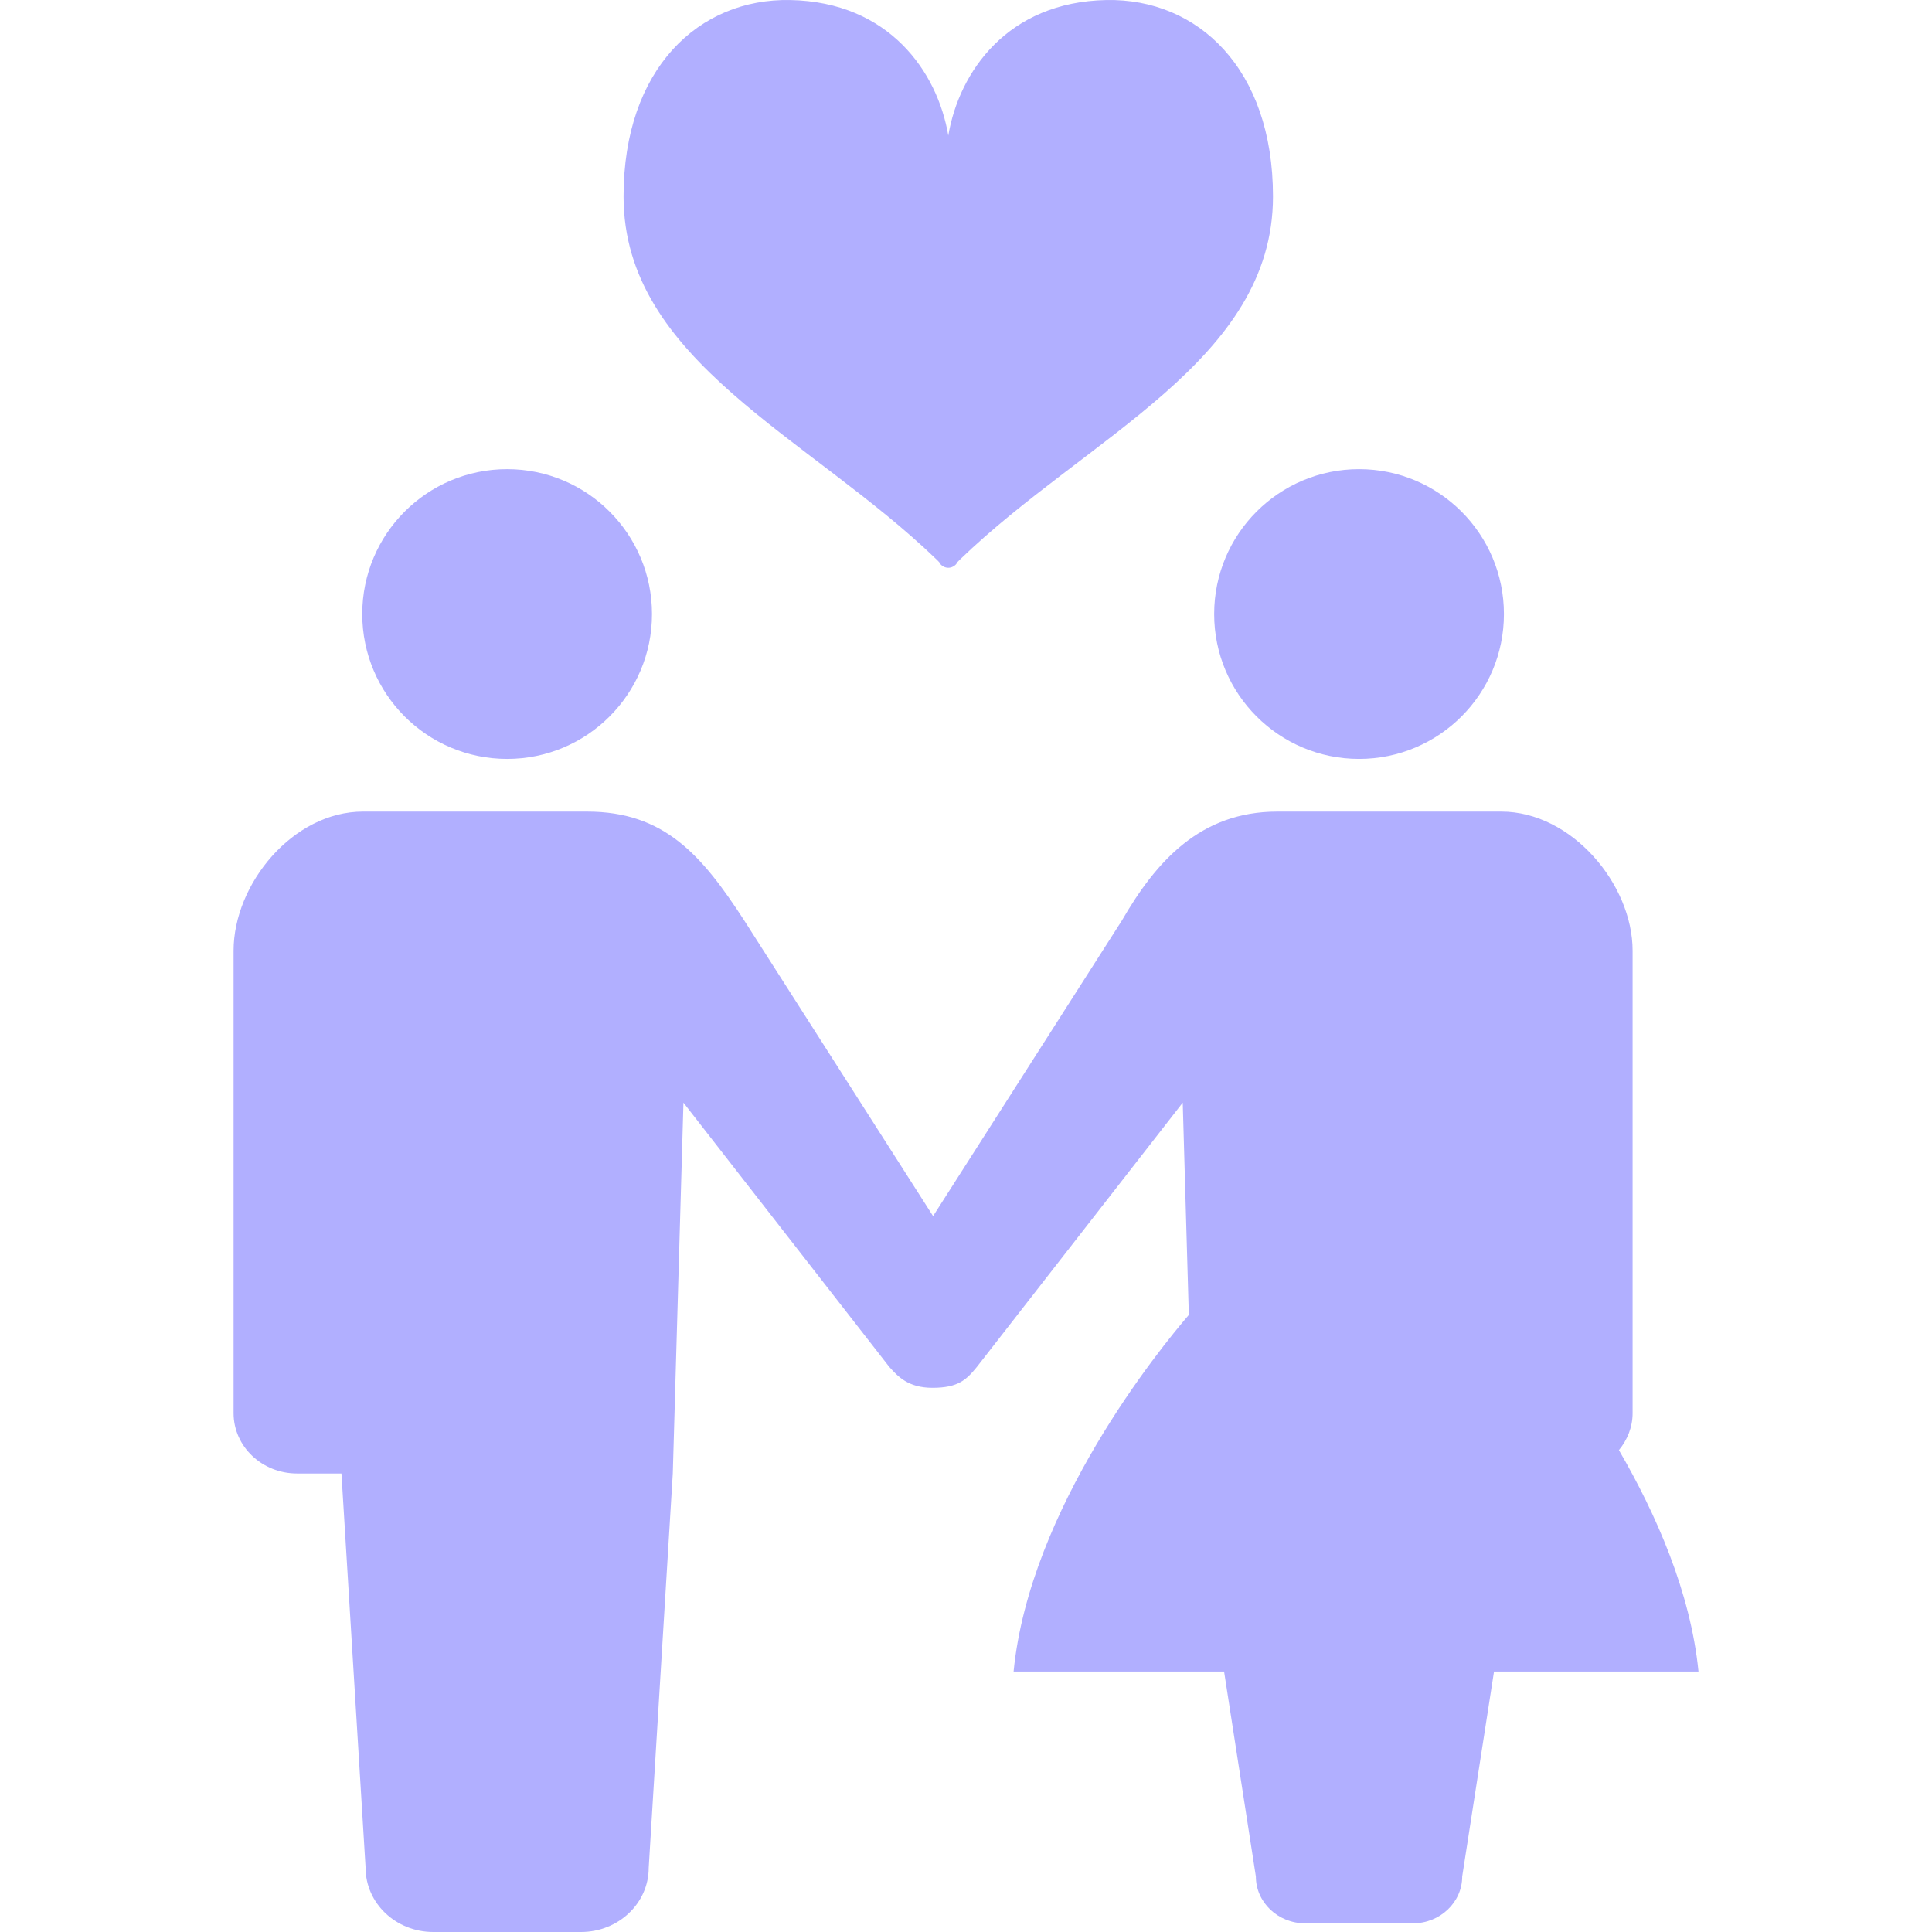 <svg width="60" height="60" viewBox="0 0 60 60" fill="none" xmlns="http://www.w3.org/2000/svg">
<g clip-path="url(#clip0_4621_1179)">
<path d="M15.749 23.569C18.235 23.569 20.248 21.553 20.248 19.07C20.248 16.583 18.235 14.57 15.749 14.57C13.263 14.57 11.25 16.583 11.25 19.07C11.25 21.553 13.263 23.569 15.749 23.569Z" fill="#B1AFFF"/>
<path d="M37.707 19.07C37.707 21.553 39.721 23.569 42.207 23.569C44.691 23.569 46.706 21.553 46.706 19.07C46.706 16.583 44.691 14.57 42.207 14.57C39.721 14.57 37.707 16.583 37.707 19.07Z" fill="#B1AFFF"/>
<path d="M50.277 45.035C50.539 44.717 50.702 44.322 50.702 43.886V29.526C50.702 27.458 48.805 25.205 46.625 25.205H42.207H39.667C37.28 25.205 35.908 26.744 34.841 28.588L28.978 37.767L23.114 28.588C21.788 26.542 20.62 25.205 18.232 25.205H15.749H11.274C9.094 25.205 7.254 27.457 7.254 29.526V43.886C7.254 44.921 8.136 45.761 9.227 45.761C9.763 45.761 9.227 45.761 10.604 45.761L11.354 58.007C11.354 59.107 12.295 60 13.456 60C13.945 60 14.847 60 15.749 60C16.652 60 17.555 60 18.044 60C19.205 60 20.146 59.107 20.146 58.007L20.894 45.761L21.225 34.244L27.617 42.45C27.883 42.744 28.198 43.1 28.961 43.1C29.762 43.1 30.016 42.846 30.339 42.45L36.731 34.244L36.92 40.836C36.027 41.874 31.978 46.831 31.478 51.911H38.015L39.002 58.276C39.002 59.078 39.688 59.731 40.533 59.731C40.891 59.731 41.549 59.731 42.207 59.731C42.865 59.731 43.522 59.731 43.879 59.731C44.724 59.731 45.41 59.078 45.41 58.276L46.398 51.911H52.748C52.504 49.447 51.426 47.011 50.277 45.035Z" fill="#B1AFFF"/>
<path d="M29.088 17.377C29.226 17.509 29.194 17.507 29.194 17.507C29.259 17.585 29.351 17.633 29.449 17.633C29.449 17.633 29.449 17.633 29.45 17.633C29.548 17.633 29.642 17.585 29.706 17.507C29.706 17.507 29.675 17.509 29.812 17.377C33.76 13.564 39.534 11.207 39.534 6.101C39.534 2.125 37.191 -0.054 34.36 0.001C31.287 0.06 29.784 2.233 29.45 4.21C29.116 2.233 27.613 0.06 24.541 0.001C21.708 -0.054 19.365 2.125 19.365 6.101C19.365 11.207 25.14 13.564 29.088 17.377Z" fill="#B1AFFF"/>
</g>
<defs>
<clipPath id="clip0_4621_1179">
<rect width="60" height="60" fill="white"/>
</clipPath>
</defs>
</svg>
